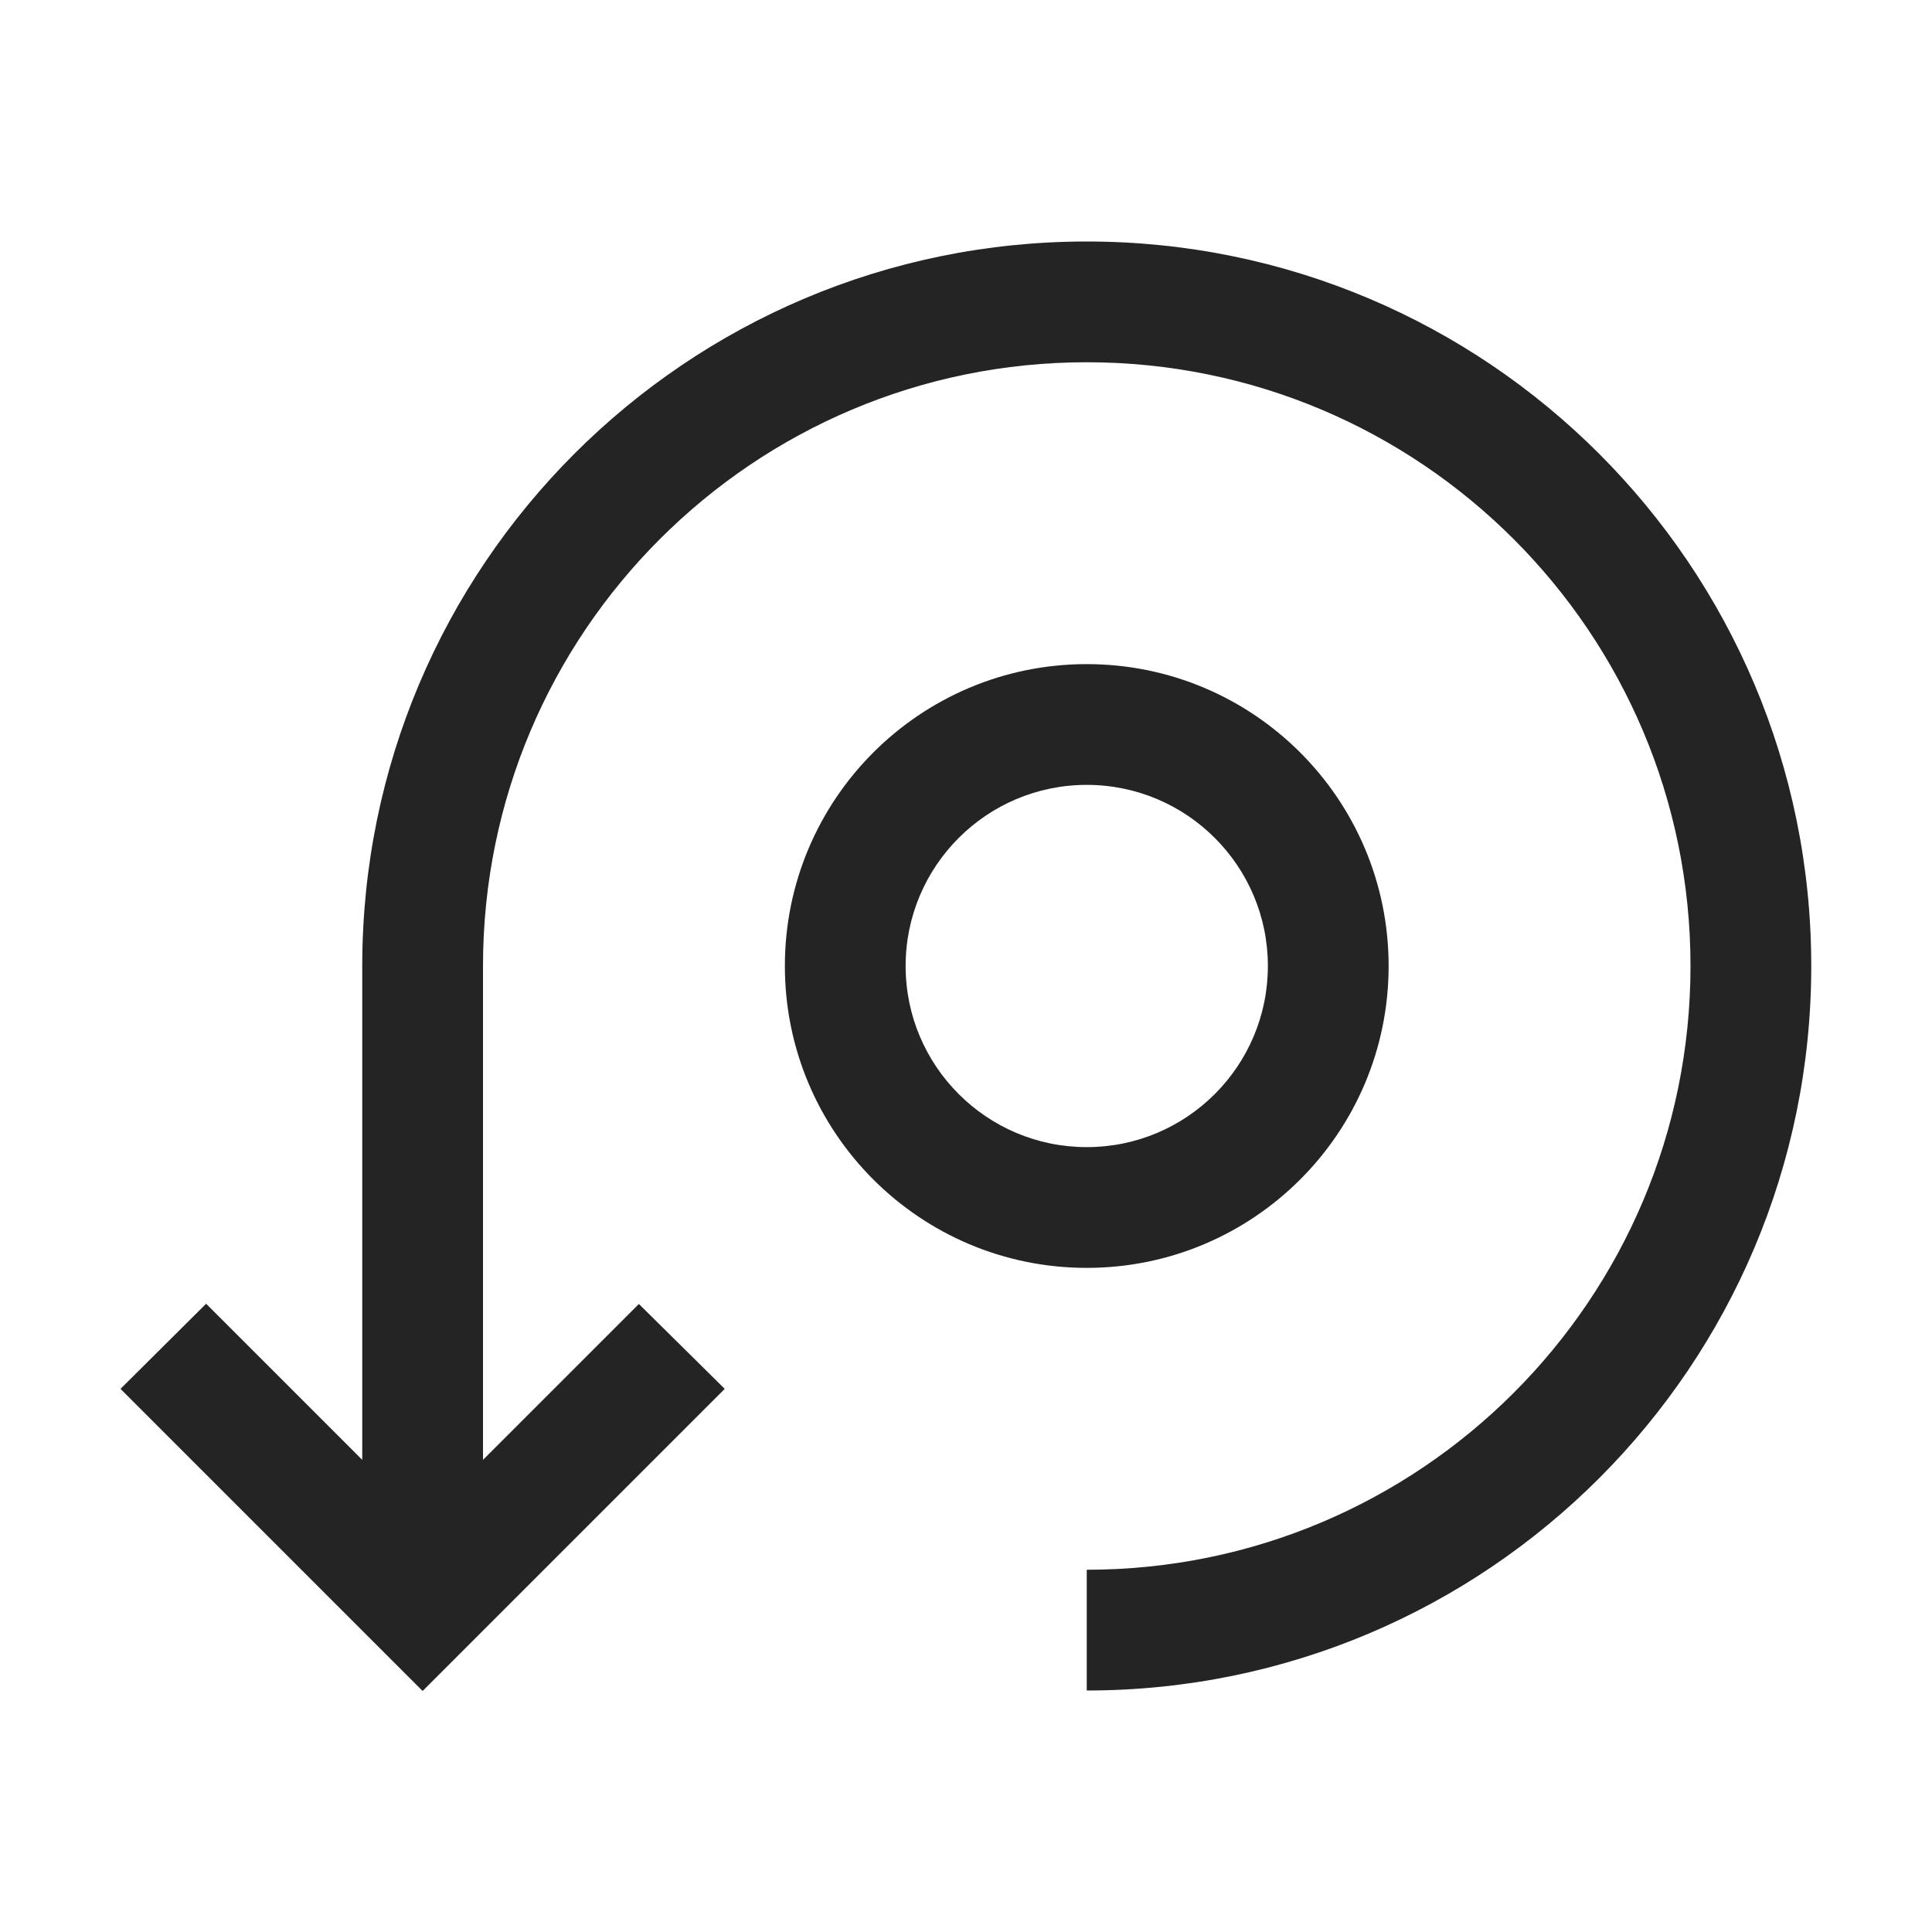<?xml version="1.0" encoding="UTF-8"?>
<svg width="16" height="16" viewBox="0 0 16 16" version="1.1" xmlns="http://www.w3.org/2000/svg" xmlns:xlink="http://www.w3.org/1999/xlink">
    <title>icon/light/restore</title>
    <g id="icon/light/restore" stroke="none" stroke-width="1" fill="none" fill-rule="evenodd">
        <path d="M9,2 C12.314,2 15,4.686 15,8 C15,11.314 12.314,14 9,14 L9,14 L9,13 C11.761,13 14,10.761 14,8 C14,5.239 11.761,3 9,3 C6.239,3 4,5.239 4,8 L4,8 L4,12.09 L5.291,10.799 L6,11.5 L6,11.504 L3.5,14.004 L1,11.504 L1,11.5 L1.707,10.797 L3,12.09 L3,8 C3,4.686 5.686,2 9,2 Z M9,5.5 C10.381,5.5 11.5,6.619 11.5,8 C11.5,9.381 10.381,10.5 9,10.5 C7.619,10.5 6.5,9.381 6.5,8 C6.5,6.619 7.619,5.5 9,5.5 Z M9,6.5 C8.172,6.5 7.5,7.172 7.5,8 C7.5,8.828 8.172,9.5 9,9.5 C9.828,9.5 10.5,8.828 10.5,8 C10.5,7.172 9.828,6.5 9,6.5 Z" id="shape" fill="#242424"></path>
    </g>
</svg>